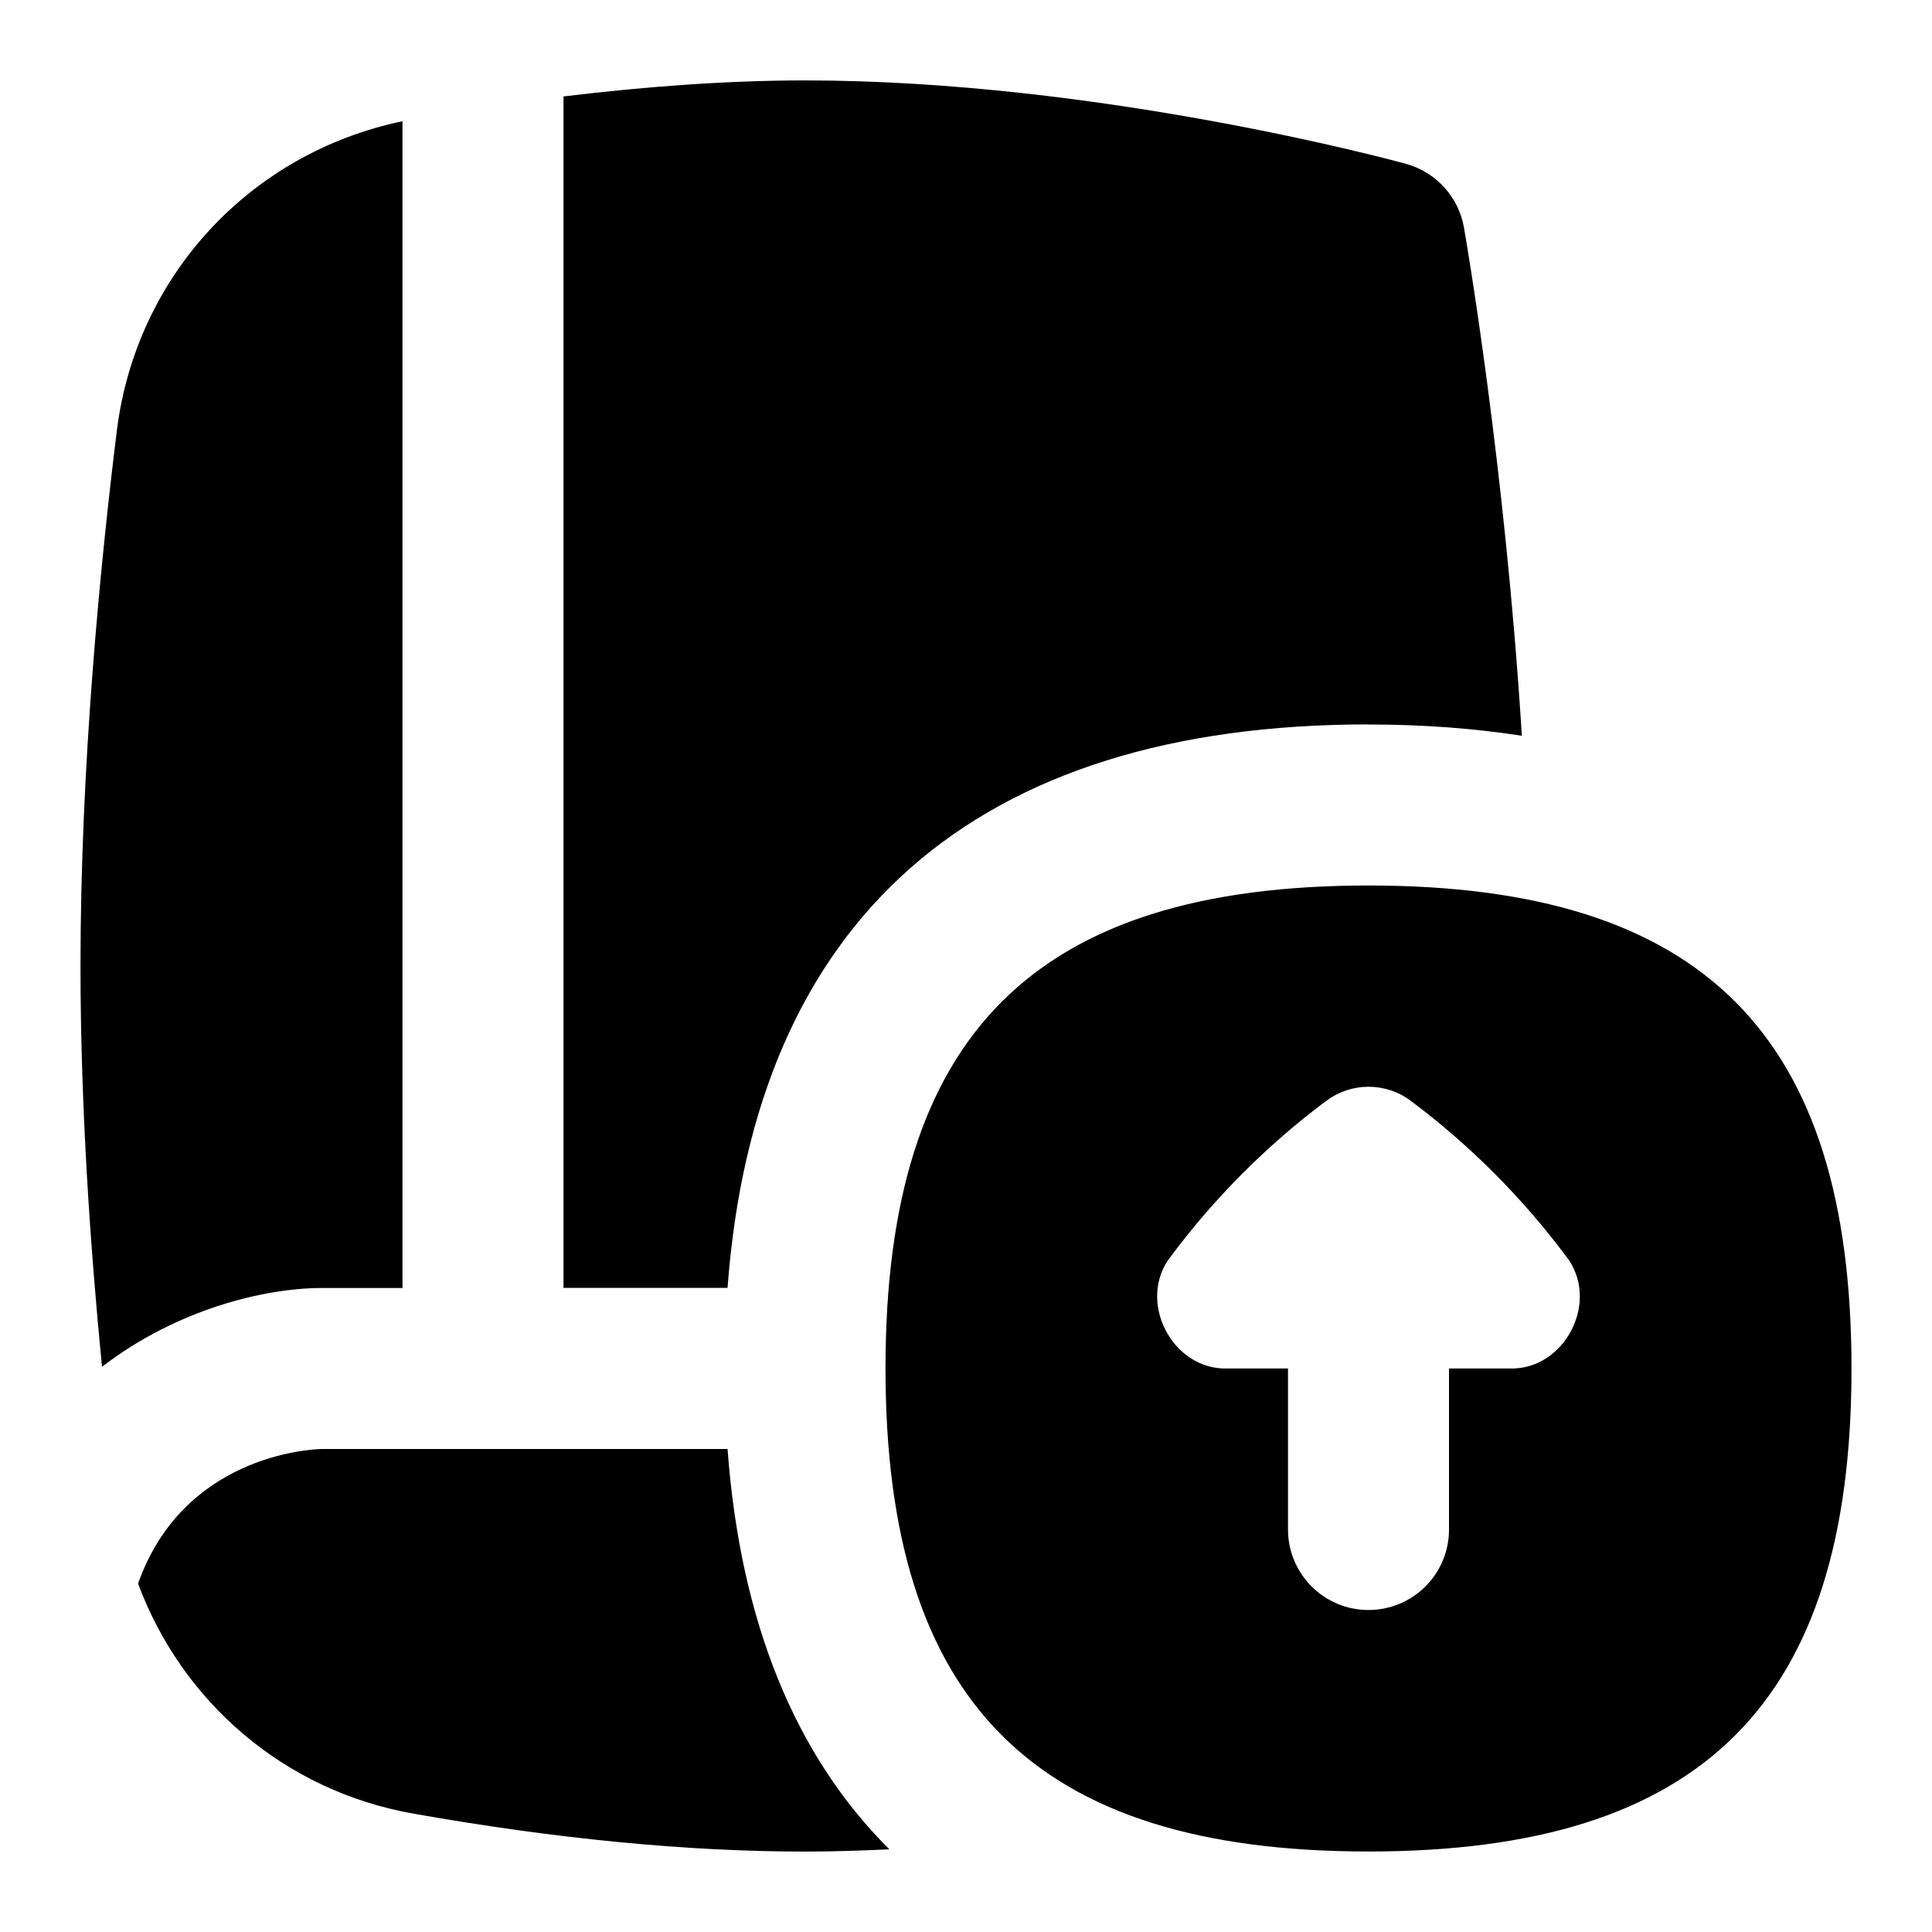 <svg id="Layer_1" viewBox="0 0 24 24" xmlns="http://www.w3.org/2000/svg" data-name="Layer 1"><path d="m17 11c4.149 0 6 1.851 6 6s-1.851 6-6 6-6-1.851-6-6 1.851-6 6-6zm-.525 2.675c-.73.546-1.378 1.194-1.925 1.925-.439.544.002 1.423.7 1.4h.75v2c0 .553.448 1 1 1s1-.447 1-1v-2s.75 0 .75 0c.699.023 1.138-.853.7-1.4-.548-.731-1.195-1.379-1.925-1.925-.311-.233-.738-.233-1.049 0zm.525-4.675c.677 0 1.311.048 1.905.14-.209-3.362-.693-6.165-.719-6.313-.067-.381-.348-.689-.721-.792-.154-.042-3.816-1.036-7.465-1.036-.932 0-1.94.071-3 .199v14.801h2.038c.339-4.584 3.074-7 7.962-7zm-12 7v-14.494c-1.89.394-3.311 1.92-3.549 3.848-.206 1.662-.451 4.164-.451 6.646 0 1.753.123 3.51.267 4.979.937-.721 2.031-.979 2.733-.979zm4.038 2h-5.038c-.182.003-1.729.099-2.285 1.672.547 1.47 1.815 2.573 3.417 2.857 1.766.313 3.403.472 4.868.472.351 0 .7-.012 1.048-.028-1.175-1.169-1.852-2.835-2.01-4.972z"/></svg>
